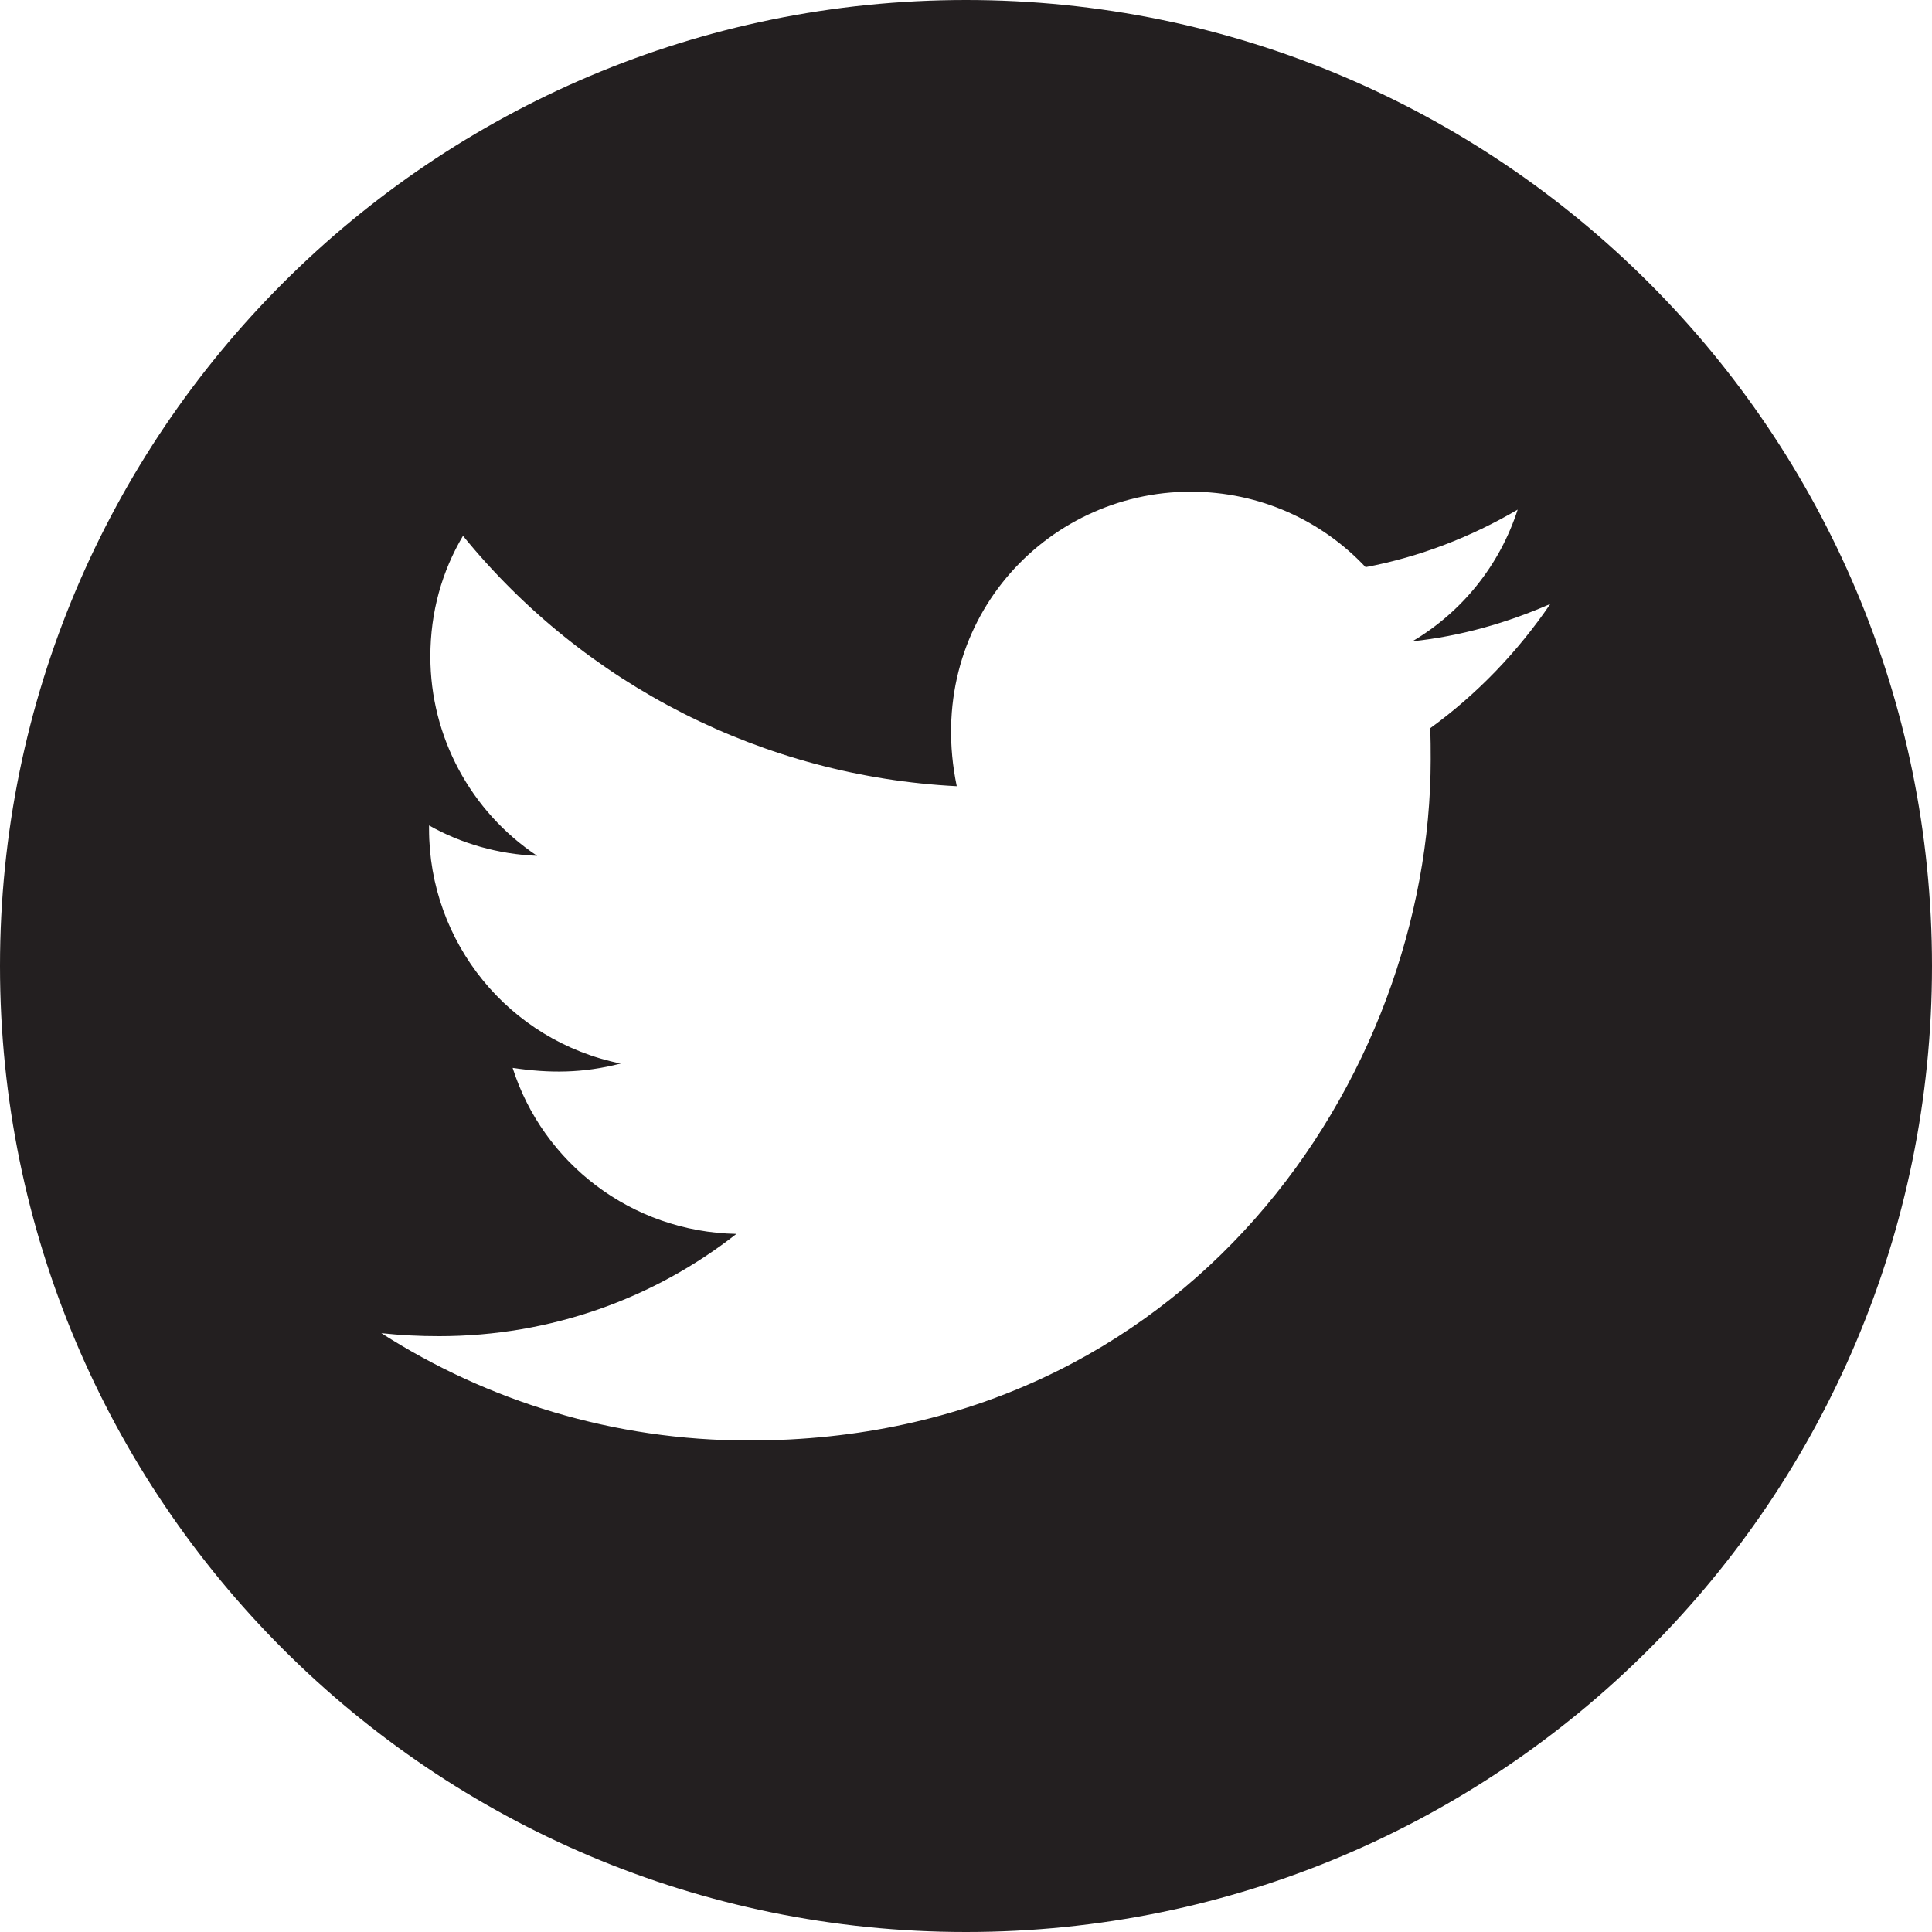 <?xml version="1.0" encoding="utf-8"?>
<!-- Generator: Adobe Illustrator 24.0.2, SVG Export Plug-In . SVG Version: 6.00 Build 0)  -->
<svg version="1.1" id="Layer_1" xmlns="http://www.w3.org/2000/svg" xmlns:xlink="http://www.w3.org/1999/xlink" x="0px" y="0px"
	 viewBox="0 0 1024 1024" style="enable-background:new 0 0 1024 1024;" xml:space="preserve">
<style type="text/css">
	.st0{fill:#231F20;}
</style>
<path class="st0" d="M512,0C229.3,0,0,229.3,0,512s229.2,512,512,512s512-229.2,512-512S794.7,0,512,0z M758,386
	c0.3,5.4,0.3,11,0.3,16.5c0,167.8-127.8,361-361.2,361c-72,0-138.7-20.9-195-56.9c10.3,1.1,20.1,1.6,30.6,1.6
	c59.4,0,114.1-20.1,157.6-54.2c-55.8-1.1-102.6-37.7-118.6-88c19.5,2.9,37.1,2.9,57.3-2.3c-59.2-12-101.7-64.1-101.6-124.6v-1.6
	c16.8,9.5,36.6,15.3,57.3,16.1c-35.3-23.5-56.6-63.2-56.6-105.6c0-23.7,6.2-45.3,17.3-64c64.5,79.3,159.7,127.5,261.7,132.7
	c-17.9-86.3,46.5-156.1,124-156.1c36.6,0,69.5,15.3,92.7,40c28.7-5.4,56.1-16.1,80.6-30.5c-9.5,29.4-29.4,54.2-55.8,69.8
	c25.6-2.7,50.3-9.8,73.1-19.8C804.4,345.5,782.8,368,758,386L758,386z"/>
</svg>
